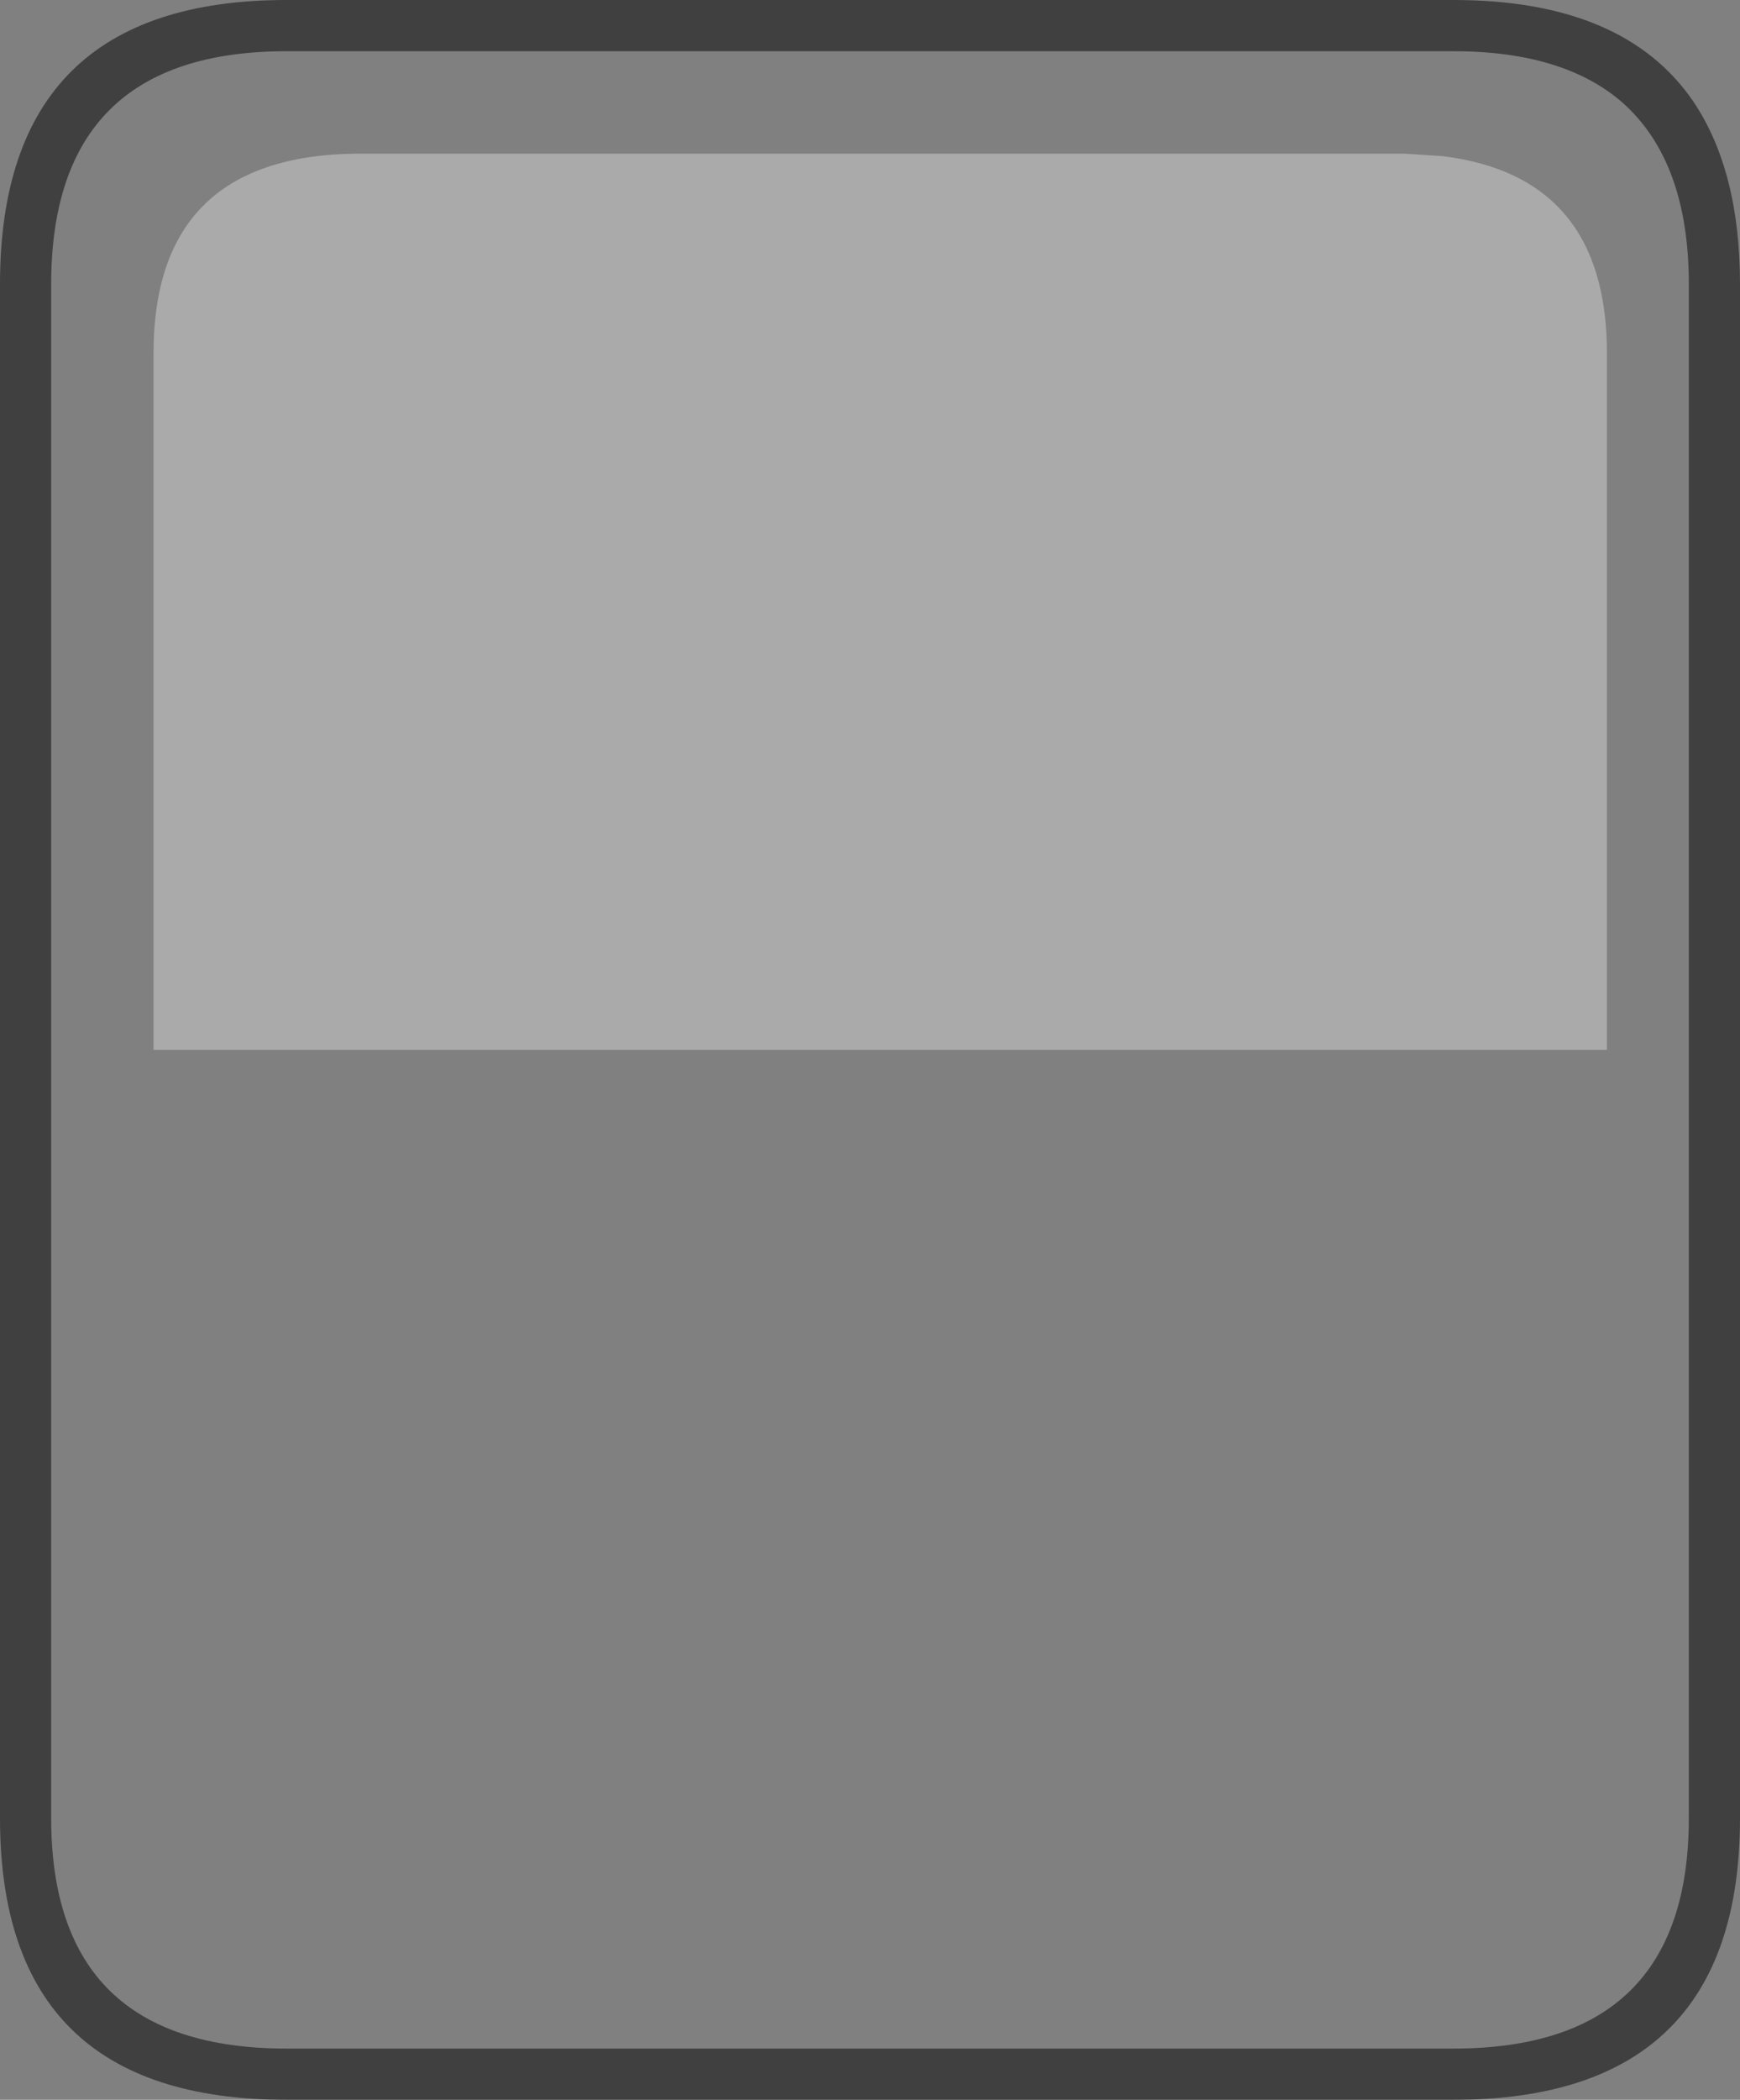 <?xml version="1.0" encoding="UTF-8" standalone="no"?>
<svg xmlns:ffdec="https://www.free-decompiler.com/flash" xmlns:xlink="http://www.w3.org/1999/xlink" ffdec:objectType="shape" height="41.0px" width="34.0px" xmlns="http://www.w3.org/2000/svg">
  <rect width="100%" height="100%" fill="#808080" stroke="none"/>
  <g transform="matrix(1.0, 0.0, 0.0, 1.0, -6.0, 0.0)">
    <path d="M11.6 1.0 Q7.0 1.0 7.0 5.55 L7.0 35.5 Q7.0 40.0 11.6 40.0 L34.4 40.0 Q39.0 40.0 39.0 35.5 L39.0 5.55 Q39.0 3.15 37.7 2.0 36.55 1.0 34.4 1.0 L11.6 1.0 M34.4 0.0 Q37.75 0.0 39.1 2.0 40.0 3.35 40.0 5.55 L40.0 35.5 Q40.0 41.0 34.4 41.0 L11.6 41.0 Q6.0 41.0 6.0 35.5 L6.0 5.55 Q6.0 0.0 11.6 0.0 L34.4 0.0" fill="#000000" fill-opacity="0.502" fill-rule="evenodd" stroke="none"/>
    <path d="M32.05 3.0 L33.45 3.0 34.2 3.05 Q37.4 3.45 37.4 6.9 L37.4 20.5 9.0 20.5 9.0 6.9 Q9.0 3.05 12.95 3.0 L13.1 3.0 32.05 3.0" fill="#ffffff" fill-opacity="0.329" fill-rule="evenodd" stroke="none"/>
  </g>
</svg>
